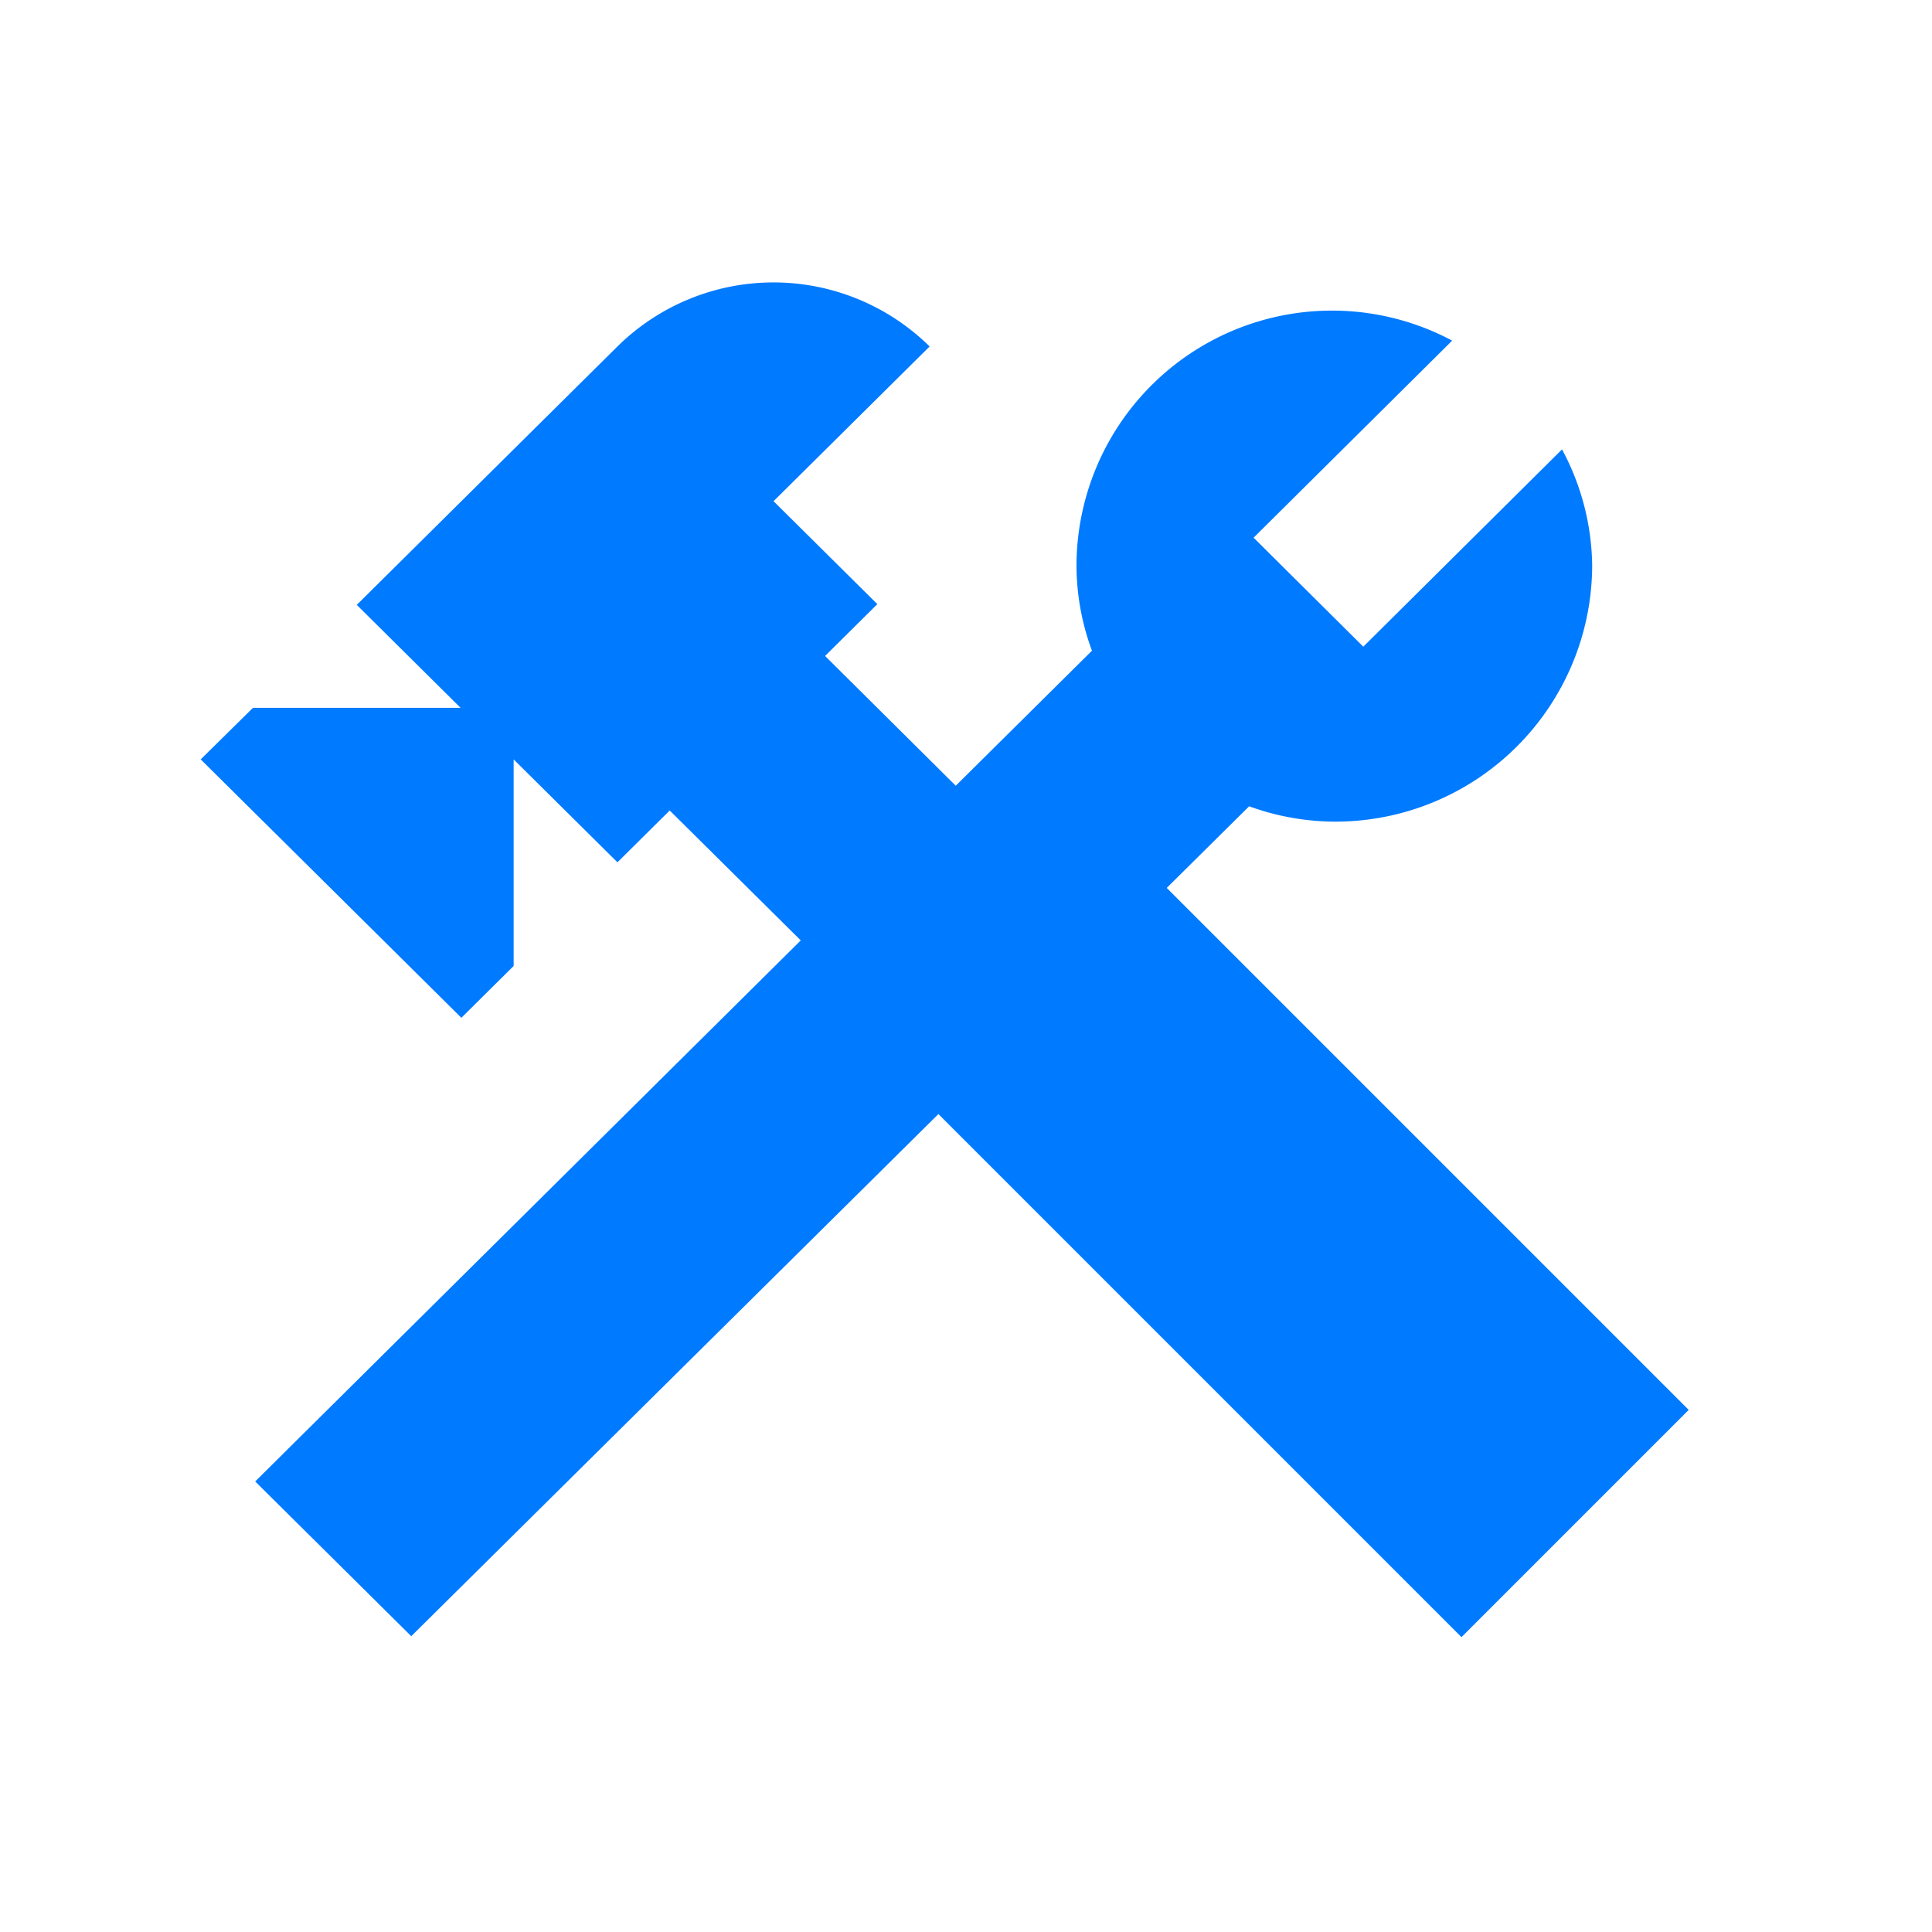 <svg xmlns="http://www.w3.org/2000/svg" width="30" height="30" viewBox="0 0 36 36">
  <g id="construction_black_24dp" transform="translate(-0.5)">
    <g id="Group_1" data-name="Group 1" transform="translate(0.5)">
      <rect id="Rectangle_4" data-name="Rectangle 4" width="36" height="36" fill="none"/>
    </g>
    <g id="Group_3" data-name="Group 3" transform="translate(4.24 5.263)">
      <g id="Group_2" data-name="Group 2">
        <rect id="Rectangle_5" data-name="Rectangle 5" width="5.988" height="16.926" transform="translate(11.524 13.274) rotate(-45)" fill="#007aff"/>
        <path id="Path_2" data-name="Path 2" d="M23.228,12.66a4.786,4.786,0,0,0,4.8-4.76,4.667,4.667,0,0,0-.562-2.176L23.763,9.4,21.719,7.369l3.7-3.672a4.761,4.761,0,0,0-7,4.2,4.6,4.6,0,0,0,.288,1.578l-2.538,2.516L13.734,9.573l.974-.966L12.774,6.689l2.908-2.883a4.141,4.141,0,0,0-5.817,0L5.008,8.621l1.934,1.918H3.074L2.1,11.5l4.857,4.815.974-.966V11.5l1.934,1.918.974-.966,2.442,2.421L3.115,24.955l2.908,2.883L21.636,12.374A4.715,4.715,0,0,0,23.228,12.66Z" transform="translate(-2.1 -2.613)" fill="#007aff"/>
      </g>
    </g>
  </g>
</svg>
